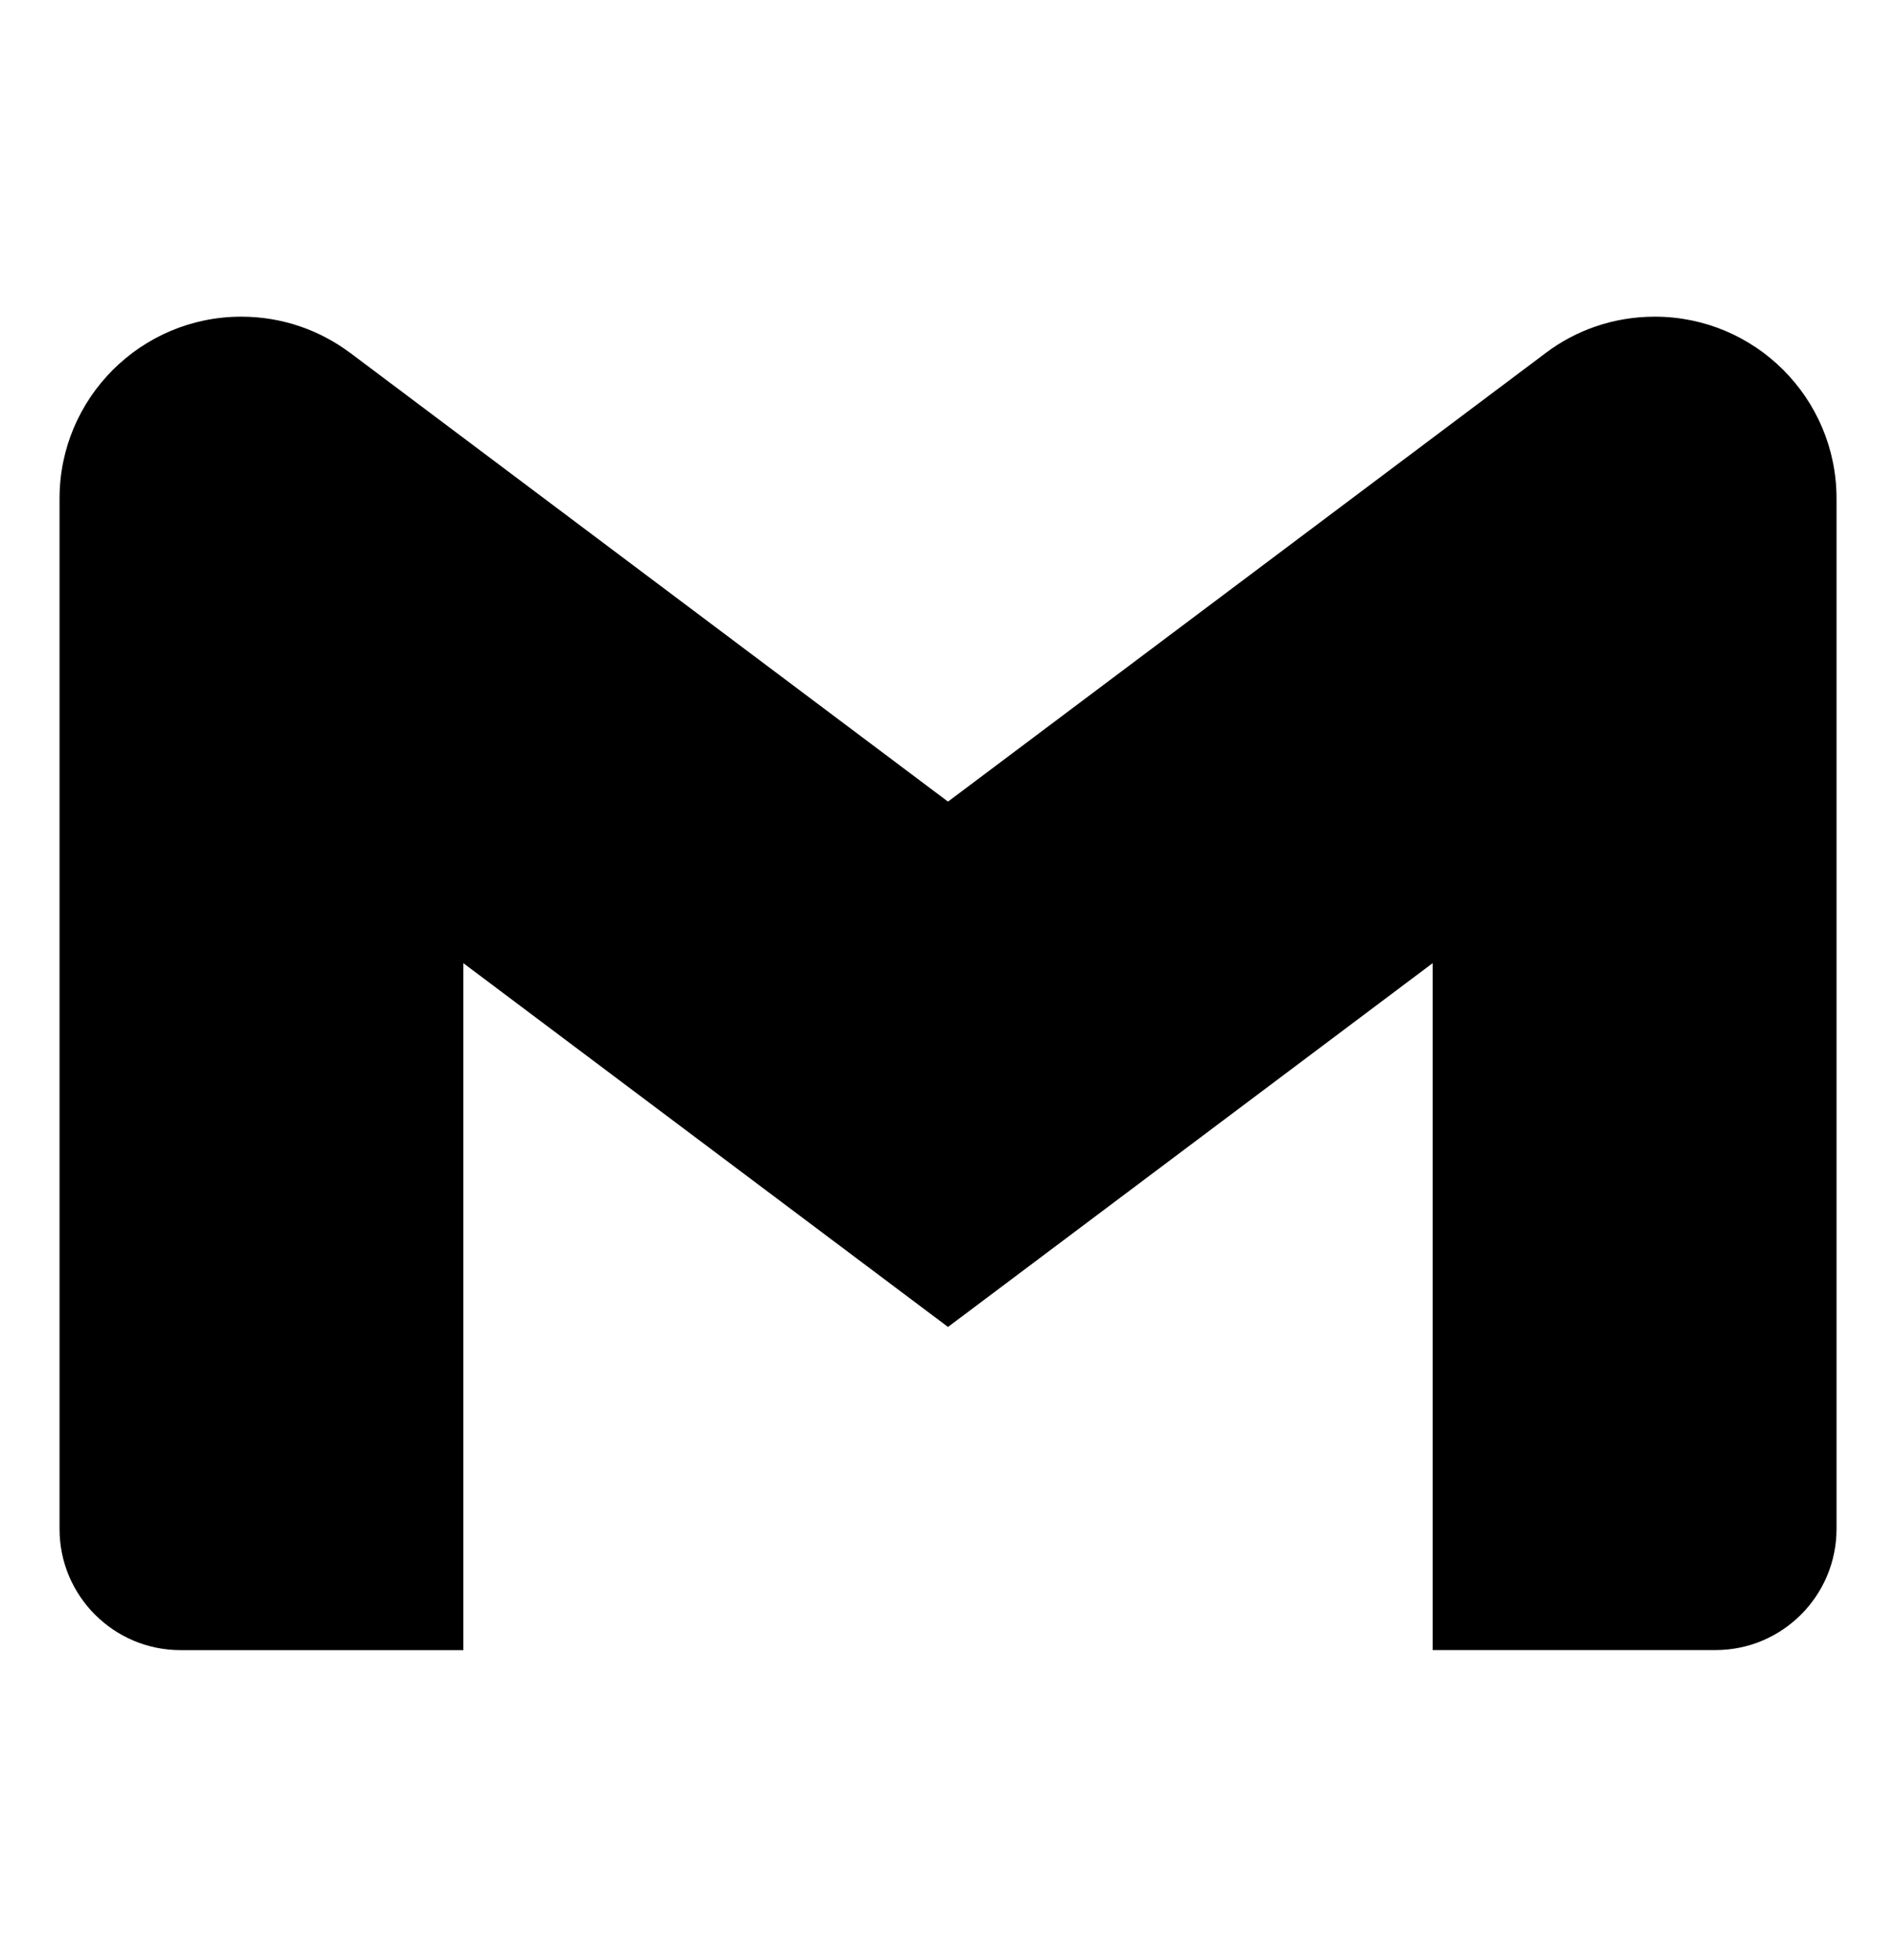 <svg width="30" height="31" viewBox="0 0 30 31" fill="none" xmlns="http://www.w3.org/2000/svg">
<path d="M29.059 7.883V24.178C29.059 25.236 28.201 26.095 27.143 26.095H22.668V15.232L15 20.985L7.332 15.232V26.096H2.859C1.8 26.096 0.942 25.238 0.942 24.18V24.179V7.884C0.942 6.296 2.23 5.008 3.818 5.008C4.468 5.008 5.068 5.224 5.55 5.588L5.543 5.582L15 12.677L24.458 5.582C24.932 5.223 25.532 5.008 26.183 5.008C27.771 5.008 29.059 6.295 29.059 7.883Z" fill="black"/>
</svg>
